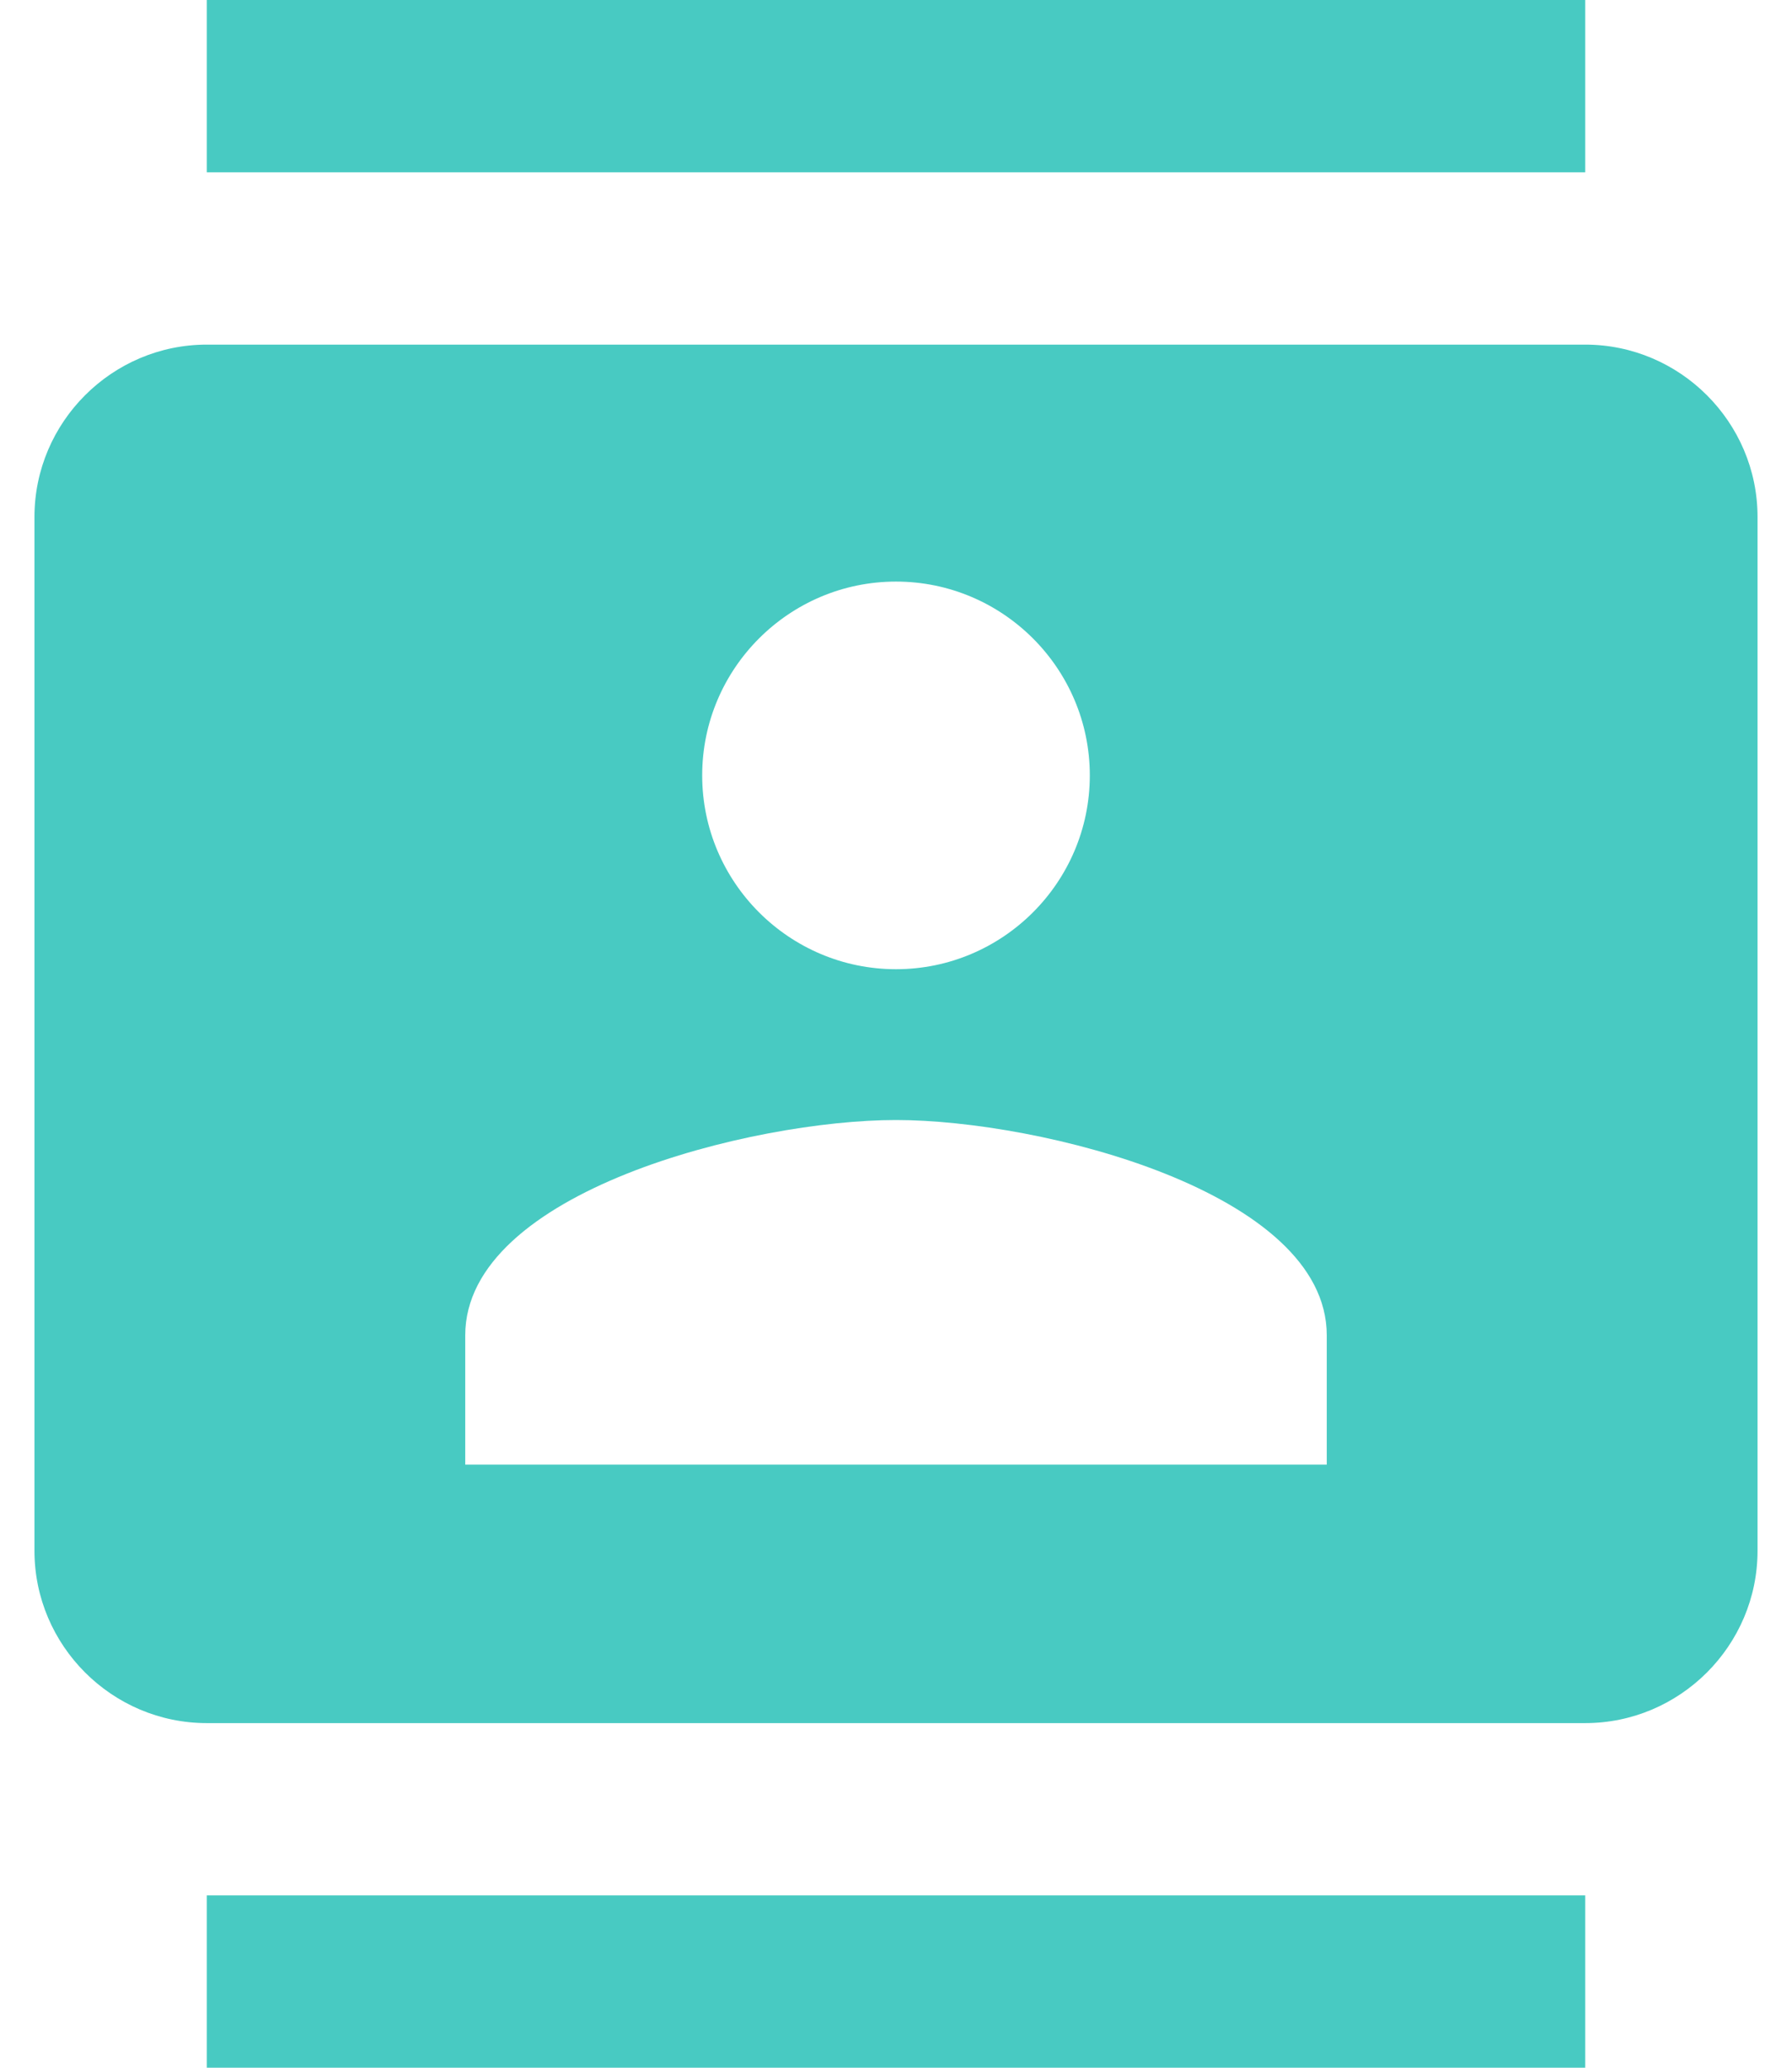 <svg width="26" height="30" viewBox="0 0 26 30" fill="none" xmlns="http://www.w3.org/2000/svg">
<path d="M23 0H3V2.5H23V0ZM3 30H23V27.5H3V30ZM23 5H3C1.625 5 0.5 6.125 0.5 7.5V22.5C0.5 23.875 1.625 25 3 25H23C24.375 25 25.5 23.875 25.5 22.5V7.5C25.5 6.125 24.375 5 23 5ZM13 8.438C14.55 8.438 15.812 9.7 15.812 11.25C15.812 12.8 14.55 14.062 13 14.062C11.45 14.062 10.188 12.8 10.188 11.25C10.188 9.7 11.45 8.438 13 8.438ZM19.25 21.25H6.75V19.375C6.75 17.288 10.912 16.25 13 16.25C15.088 16.25 19.25 17.288 19.25 19.375V21.25Z" fill="#48CAC2"/>
</svg>
